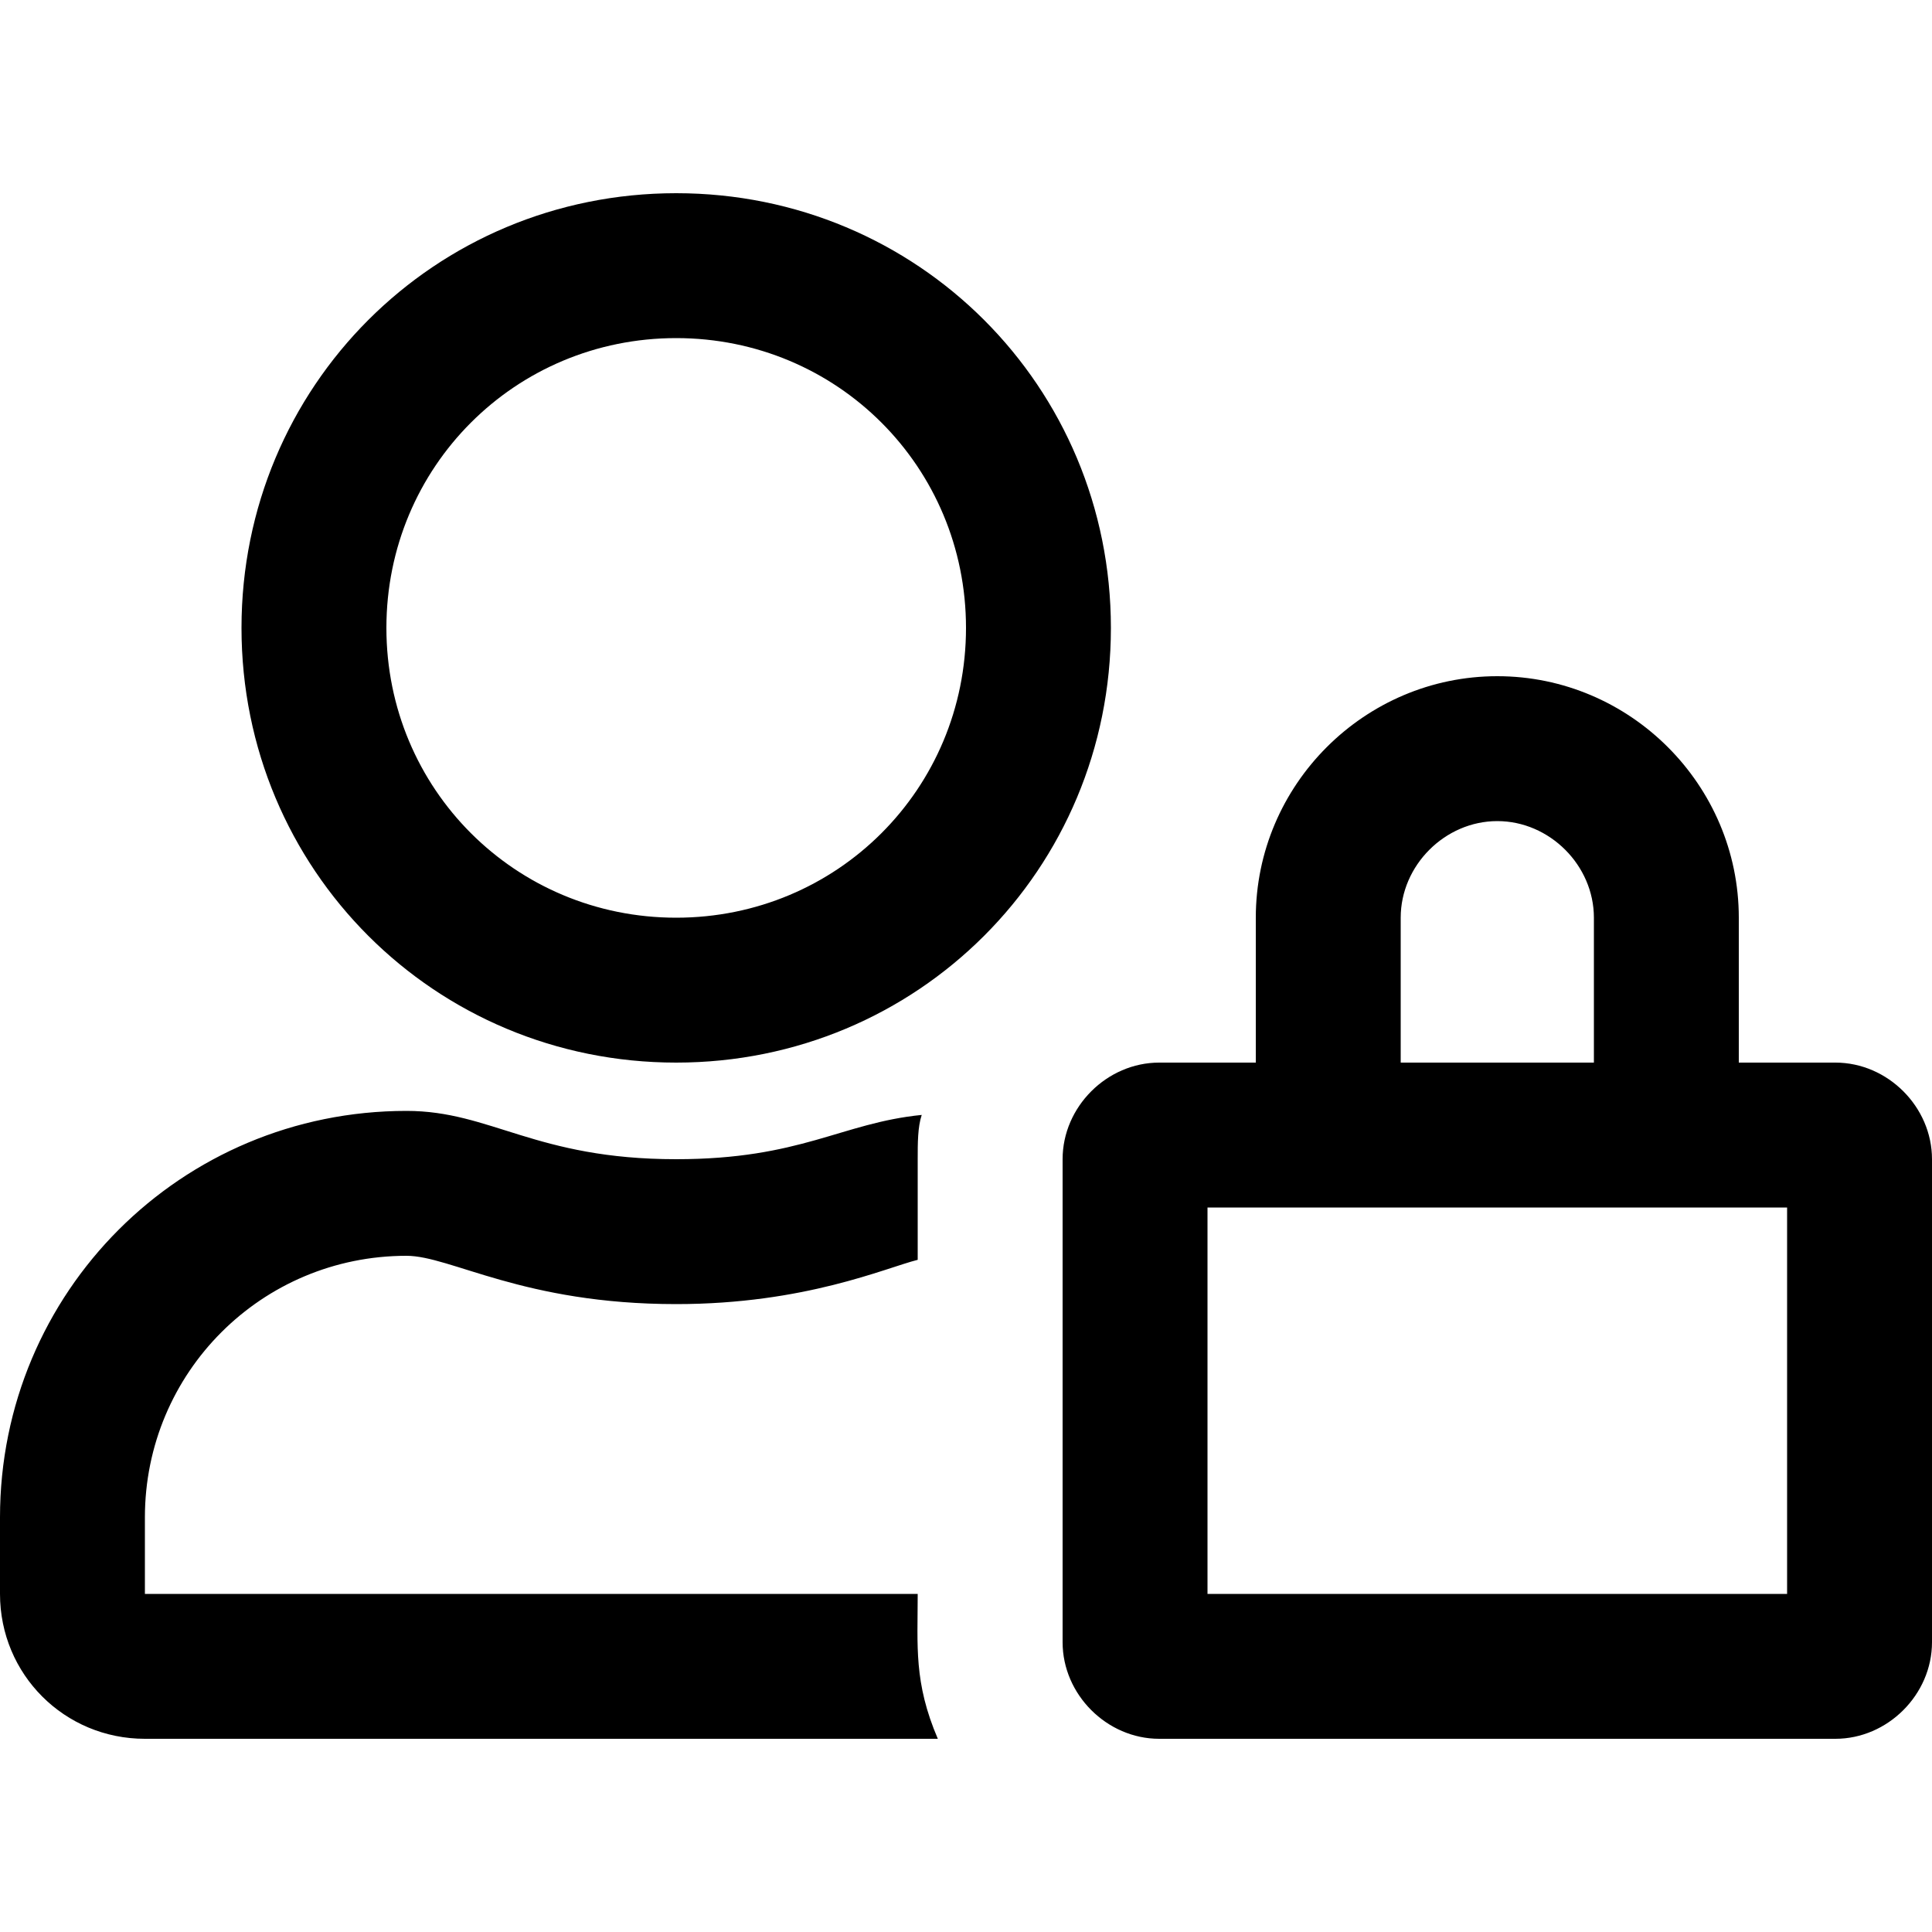 <svg enable-background="new 0 0 48 48" viewBox="0 0 48 48" xmlns="http://www.w3.org/2000/svg"><path d="m45.6 26.4h-2.4v-3.6c0-3.3-2.7-6-6-6s-6 2.7-6 6v3.6h-2.4c-1.3 0-2.4 1.1-2.4 2.4v12c0 1.3 1.1 2.4 2.4 2.4h16.8c1.3 0 2.4-1.1 2.4-2.4v-12c0-1.3-1.1-2.4-2.4-2.4zm-10.8-3.6c0-1.3 1.1-2.4 2.4-2.4s2.4 1.1 2.4 2.4v3.6h-4.8zm9.6 16.8h-14.4v-9.6h14.4zm-21.6 0h-19.2v-1.9c0-3.6 2.9-6.5 6.5-6.5 1.1 0 2.9 1.2 6.7 1.2 3.2 0 5.2-.9 6-1.1v-2.5c0-.4 0-.8.1-1.1-2 .2-3 1.1-6.1 1.1-3.5 0-4.6-1.2-6.7-1.2-5.6 0-10.1 4.5-10.1 10.1v1.9c0 2 1.6 3.6 3.6 3.6h19.7c-.6-1.4-.5-2.3-.5-3.6zm-6-34.8c-6 0-10.8 4.8-10.8 10.8s4.8 10.8 10.8 10.8 10.8-4.8 10.8-10.8-4.8-10.8-10.8-10.8zm0 18c-4 0-7.2-3.2-7.2-7.2s3.2-7.2 7.2-7.2 7.2 3.2 7.2 7.2-3.2 7.2-7.2 7.2z"/></svg>